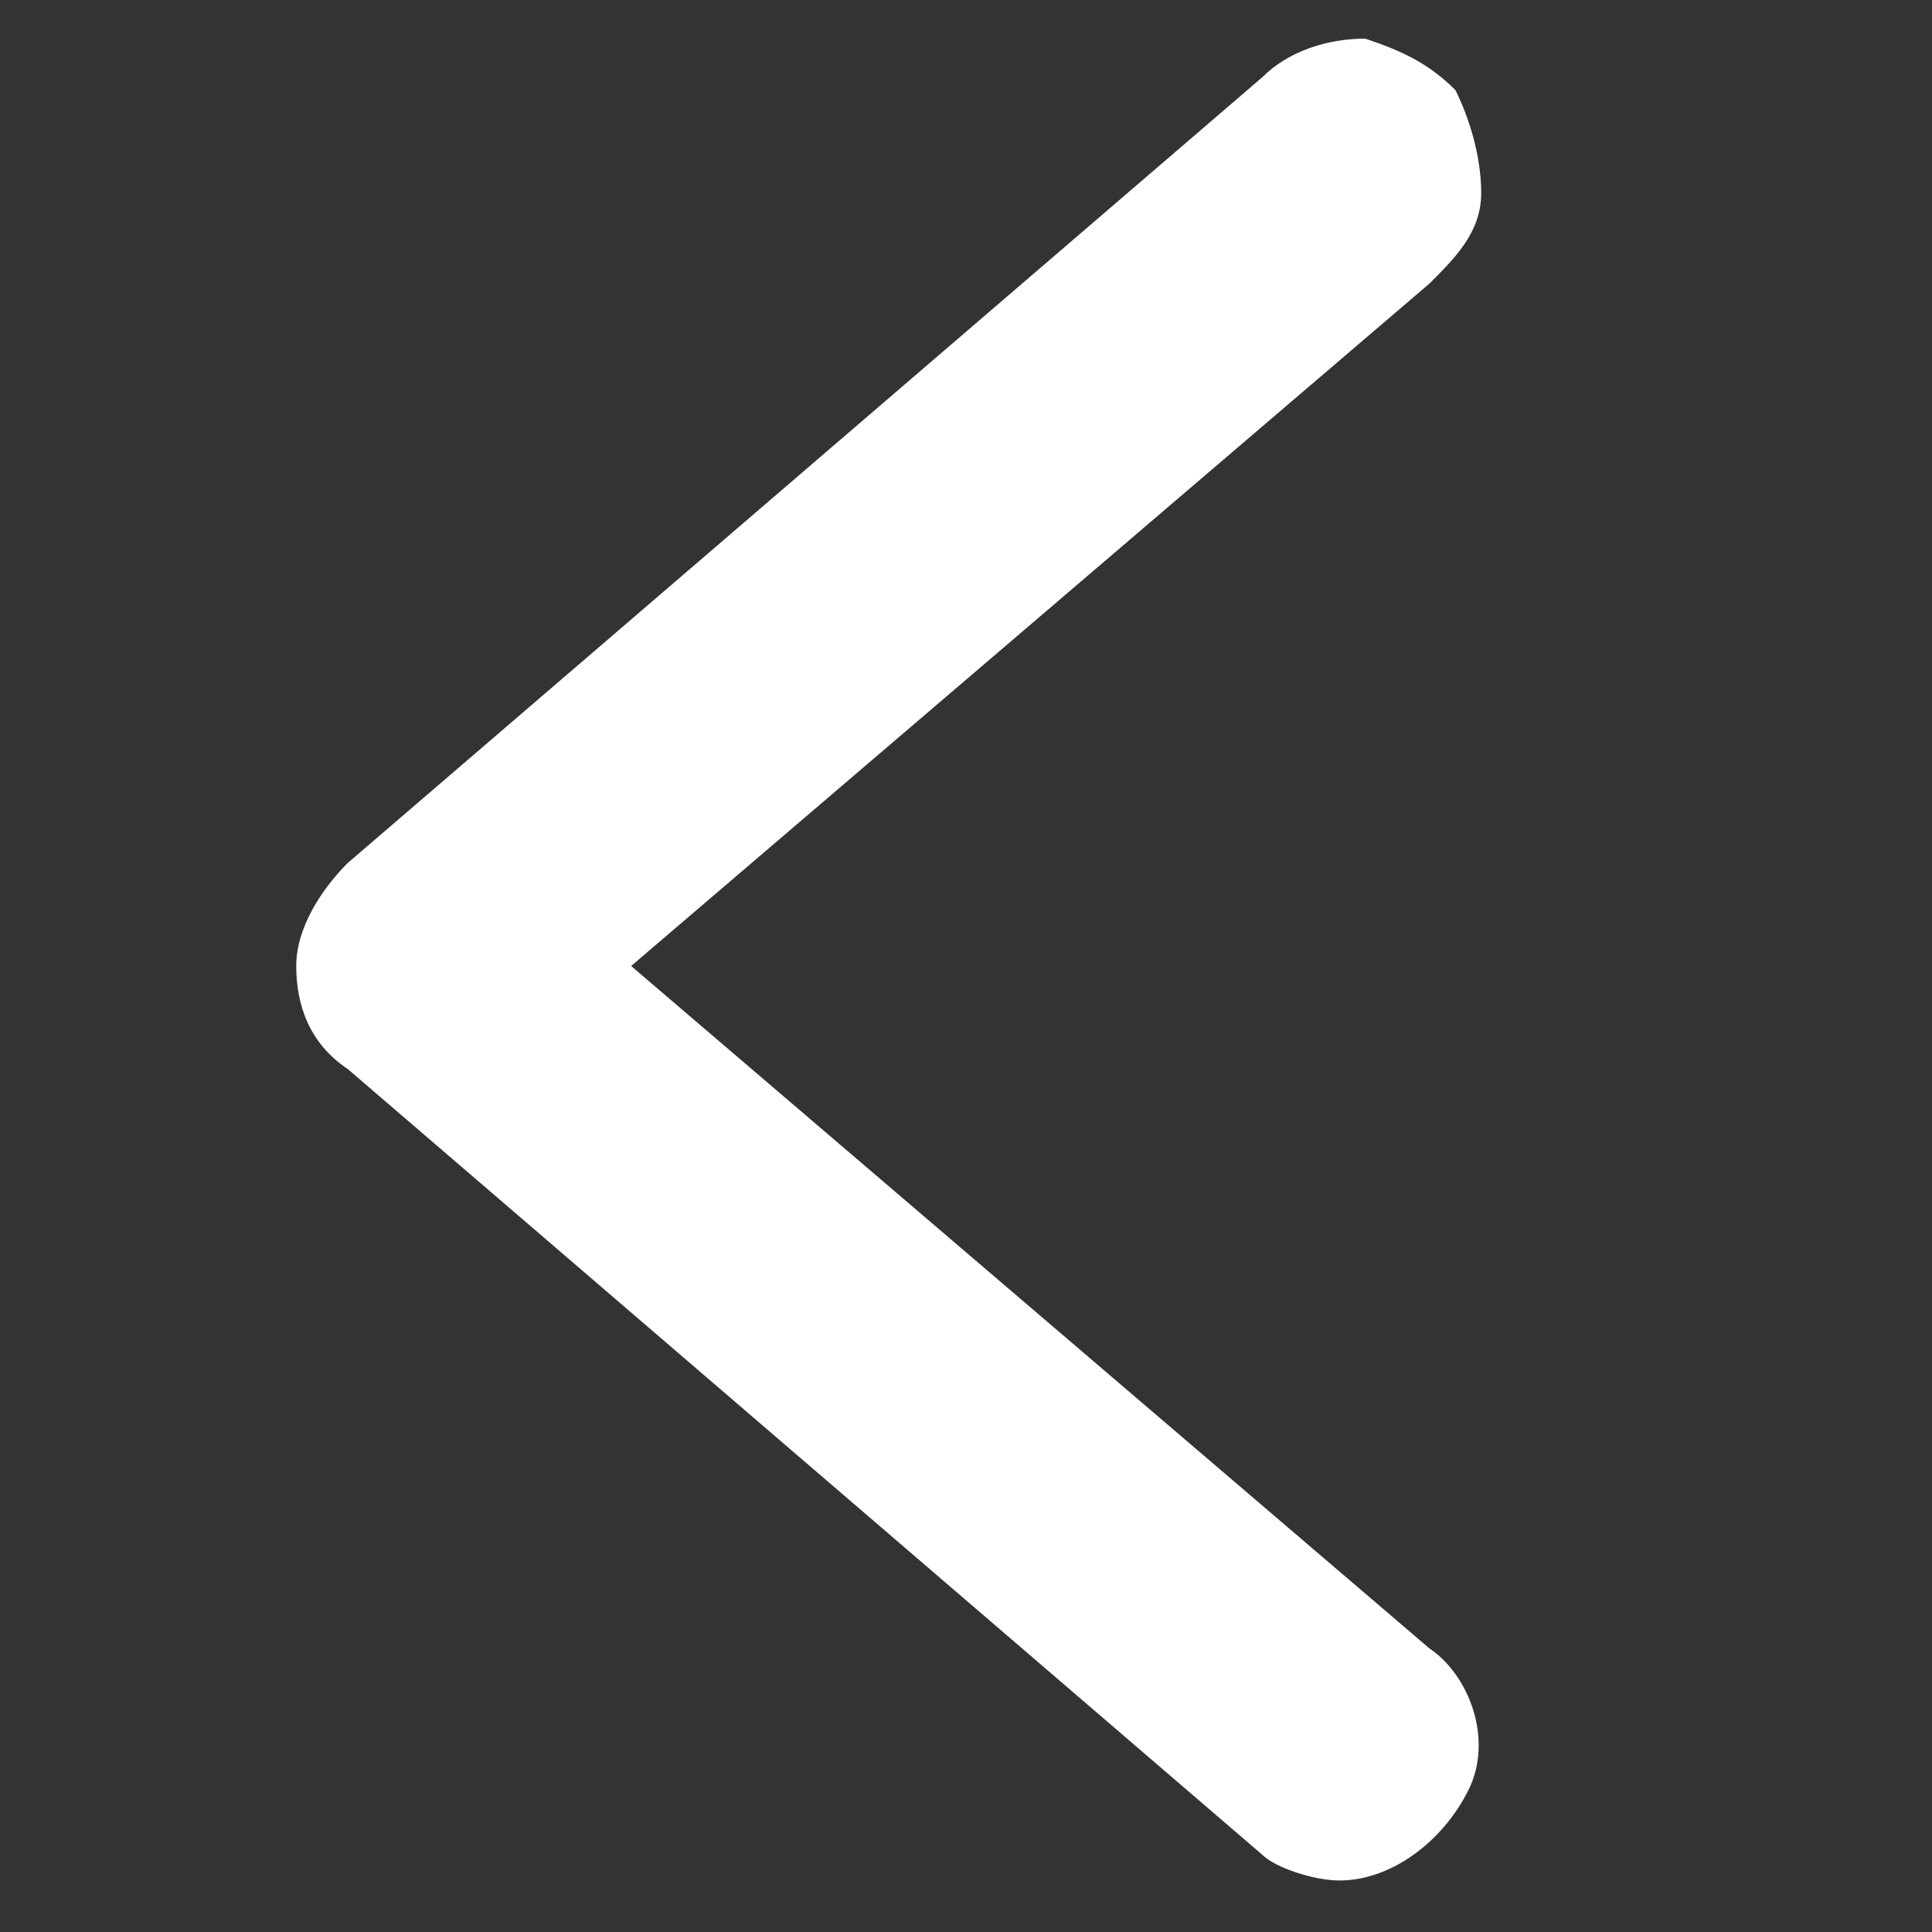 <?xml version="1.0" encoding="utf-8"?>
<!-- Generator: Adobe Illustrator 23.1.0, SVG Export Plug-In . SVG Version: 6.00 Build 0)  -->
<svg version="1.1" id="Ebene_1" xmlns="http://www.w3.org/2000/svg" xmlns:xlink="http://www.w3.org/1999/xlink" x="0px" y="0px"
	 viewBox="0 0 15 15" style="enable-background:new 0 0 15 15;" xml:space="preserve">
<rect x="0" y="0" width="15" height="15" fill="#333333" stroke="none"/>
<style type="text/css">
	.st0{fill:#FFFFFF;}
</style>
<g>
	<path class="st0" d="M10.4,14.6c0.4,0,0.8-0.3,1-0.7c0.2-0.4,0-0.9-0.3-1.1L4.9,7.5l6.2-5.3c0.2-0.2,0.4-0.4,0.4-0.7
		c0-0.3-0.1-0.6-0.2-0.8c-0.2-0.2-0.4-0.3-0.7-0.4c-0.3,0-0.6,0.1-0.8,0.3L2.7,6.7C2.5,6.9,2.3,7.2,2.3,7.5c0,0.3,0.1,0.6,0.4,0.8
		l7.1,6.1C9.9,14.5,10.2,14.6,10.4,14.6L10.4,14.6z M10.4,14.6"/>
</g>
</svg>
